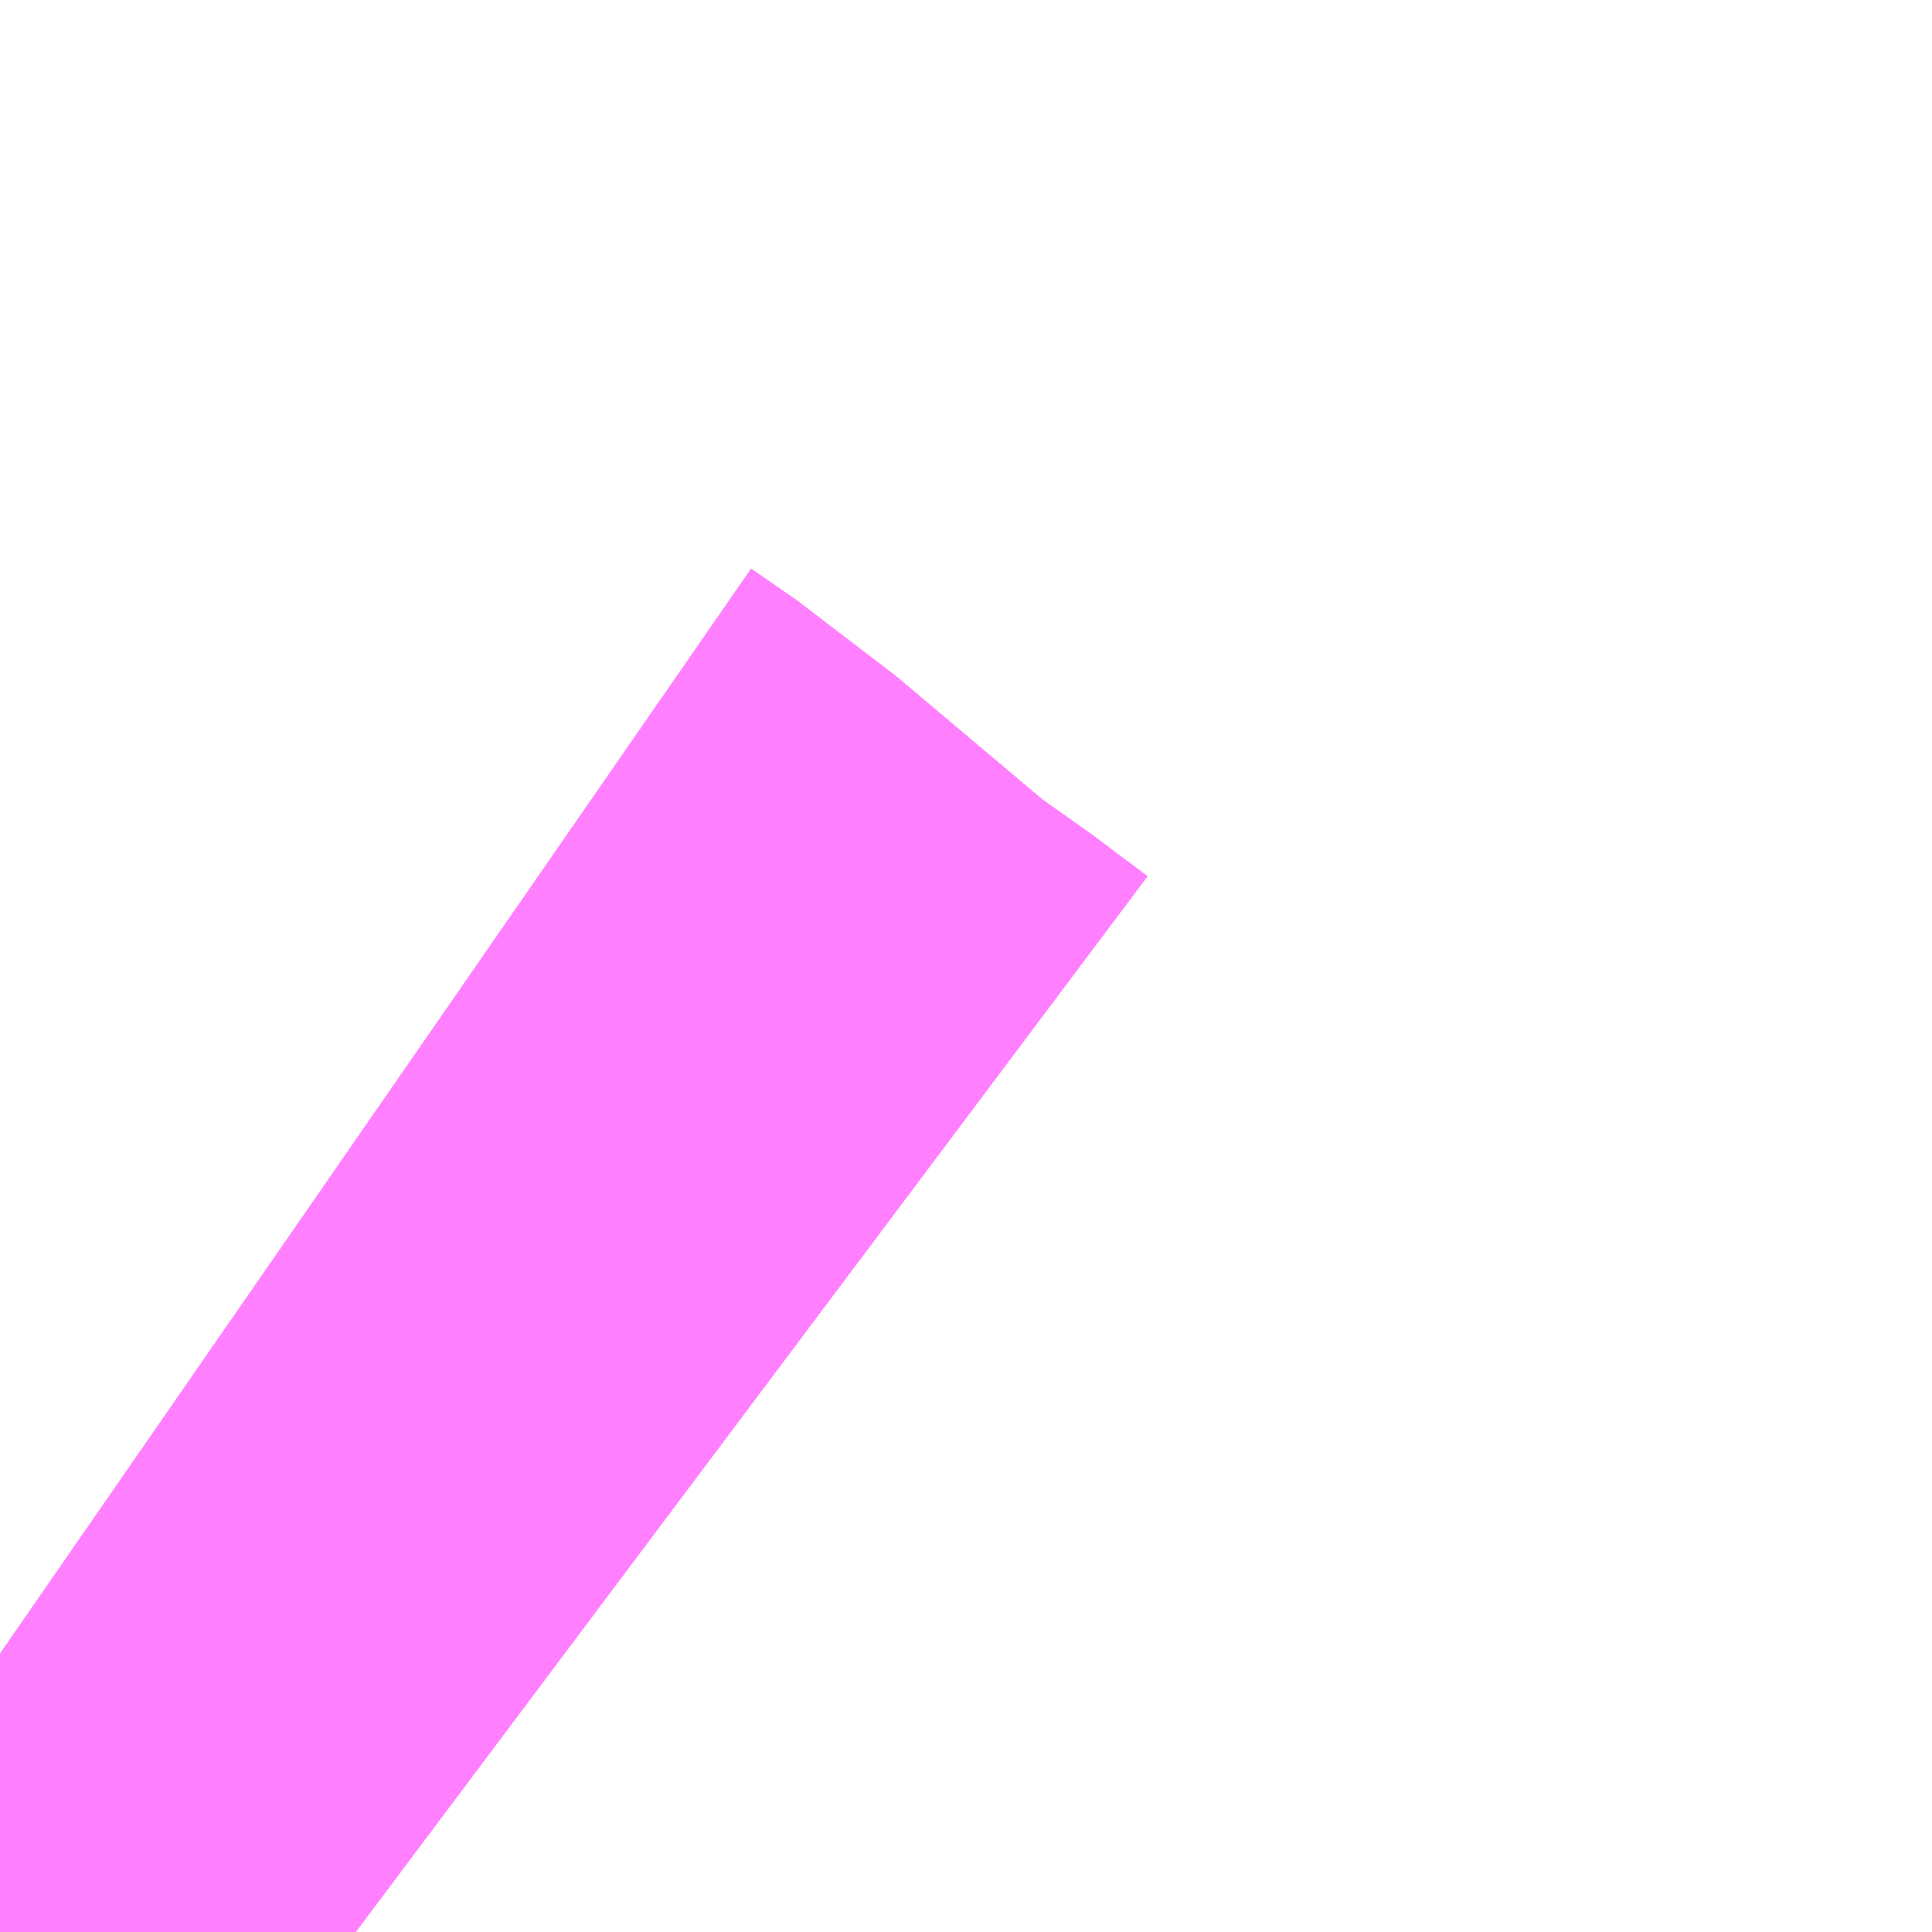 <?xml version="1.0" encoding="UTF-8"?>
<svg  xmlns="http://www.w3.org/2000/svg" xmlns:xlink="http://www.w3.org/1999/xlink" xmlns:go="http://purl.org/svgmap/profile" property="N07_001,N07_002,N07_003,N07_004,N07_005,N07_006,N07_007" viewBox="13970.215 -3574.951 0.549 0.549" go:dataArea="13970.21484375 -3574.951171875 0.54931640625 0.54931640625" >
<globalCoordinateSystem srsName="http://purl.org/crs/84" transform="matrix(100.0,0.0,0.0,-100.0,0.0,0.0)" />
<defs>
 <g id="p0" >
  <circle cx="0.0" cy="0.0" r="3" stroke="green" stroke-width="0.75" vector-effect="non-scaling-stroke" />
 </g>
</defs>
<g fill="none" fill-rule="evenodd" stroke="#FF00FF" stroke-width="0.75" opacity="0.5" vector-effect="non-scaling-stroke" stroke-linejoin="bevel" >
<path content="1,国際興業（株）,ミッドナイトアロー成増・朝霞台,1.0,0.0,0.0," xlink:title="1" d="M13970.316,-3574.402L13970.3,-3574.414L13970.285,-3574.424L13970.228,-3574.472L13970.215,-3574.481"/>
<path content="1,国際興業（株）,ミッドナイトアロー朝霞台・新座,1.0,0.0,0.0," xlink:title="1" d="M13970.316,-3574.402L13970.3,-3574.414L13970.285,-3574.424L13970.228,-3574.472L13970.215,-3574.481"/>
<path content="1,国際興業（株）,光02,34.0,33.0,33.0," xlink:title="1" d="M13970.215,-3574.481L13970.228,-3574.472L13970.285,-3574.424L13970.3,-3574.414L13970.316,-3574.402"/>
<path content="1,国際興業（株）,池01,3.0,0.0,0.0," xlink:title="1" d="M13970.316,-3574.402L13970.3,-3574.414L13970.285,-3574.424L13970.228,-3574.472L13970.215,-3574.481"/>
<path content="1,国際興業（株）,池55,26.0,27.0,27.0," xlink:title="1" d="M13970.215,-3574.481L13970.228,-3574.472L13970.285,-3574.424L13970.3,-3574.414L13970.316,-3574.402"/>
<path content="1,国際興業（株）,赤51,64.0,69.0,67.0," xlink:title="1" d="M13970.215,-3574.481L13970.228,-3574.472L13970.285,-3574.424L13970.3,-3574.414L13970.316,-3574.402"/>
<path content="1,国際興業（株）,赤97,0.5,0.5,0.5," xlink:title="1" d="M13970.215,-3574.481L13970.228,-3574.472L13970.285,-3574.424L13970.3,-3574.414L13970.316,-3574.402"/>
<path content="1,東武バスウエスト,ミッドナイトアロー和光・志木,1.0,0.0,0.0," xlink:title="1" d="M13970.316,-3574.402L13970.3,-3574.414L13970.285,-3574.424L13970.228,-3574.472L13970.215,-3574.481"/>
<path content="1,東武バスウエスト,ミッドナイトアロー川越,1.0,0.0,0.0," xlink:title="1" d="M13970.316,-3574.402L13970.3,-3574.414L13970.285,-3574.424L13970.228,-3574.472L13970.215,-3574.481"/>
</g>
</svg>

